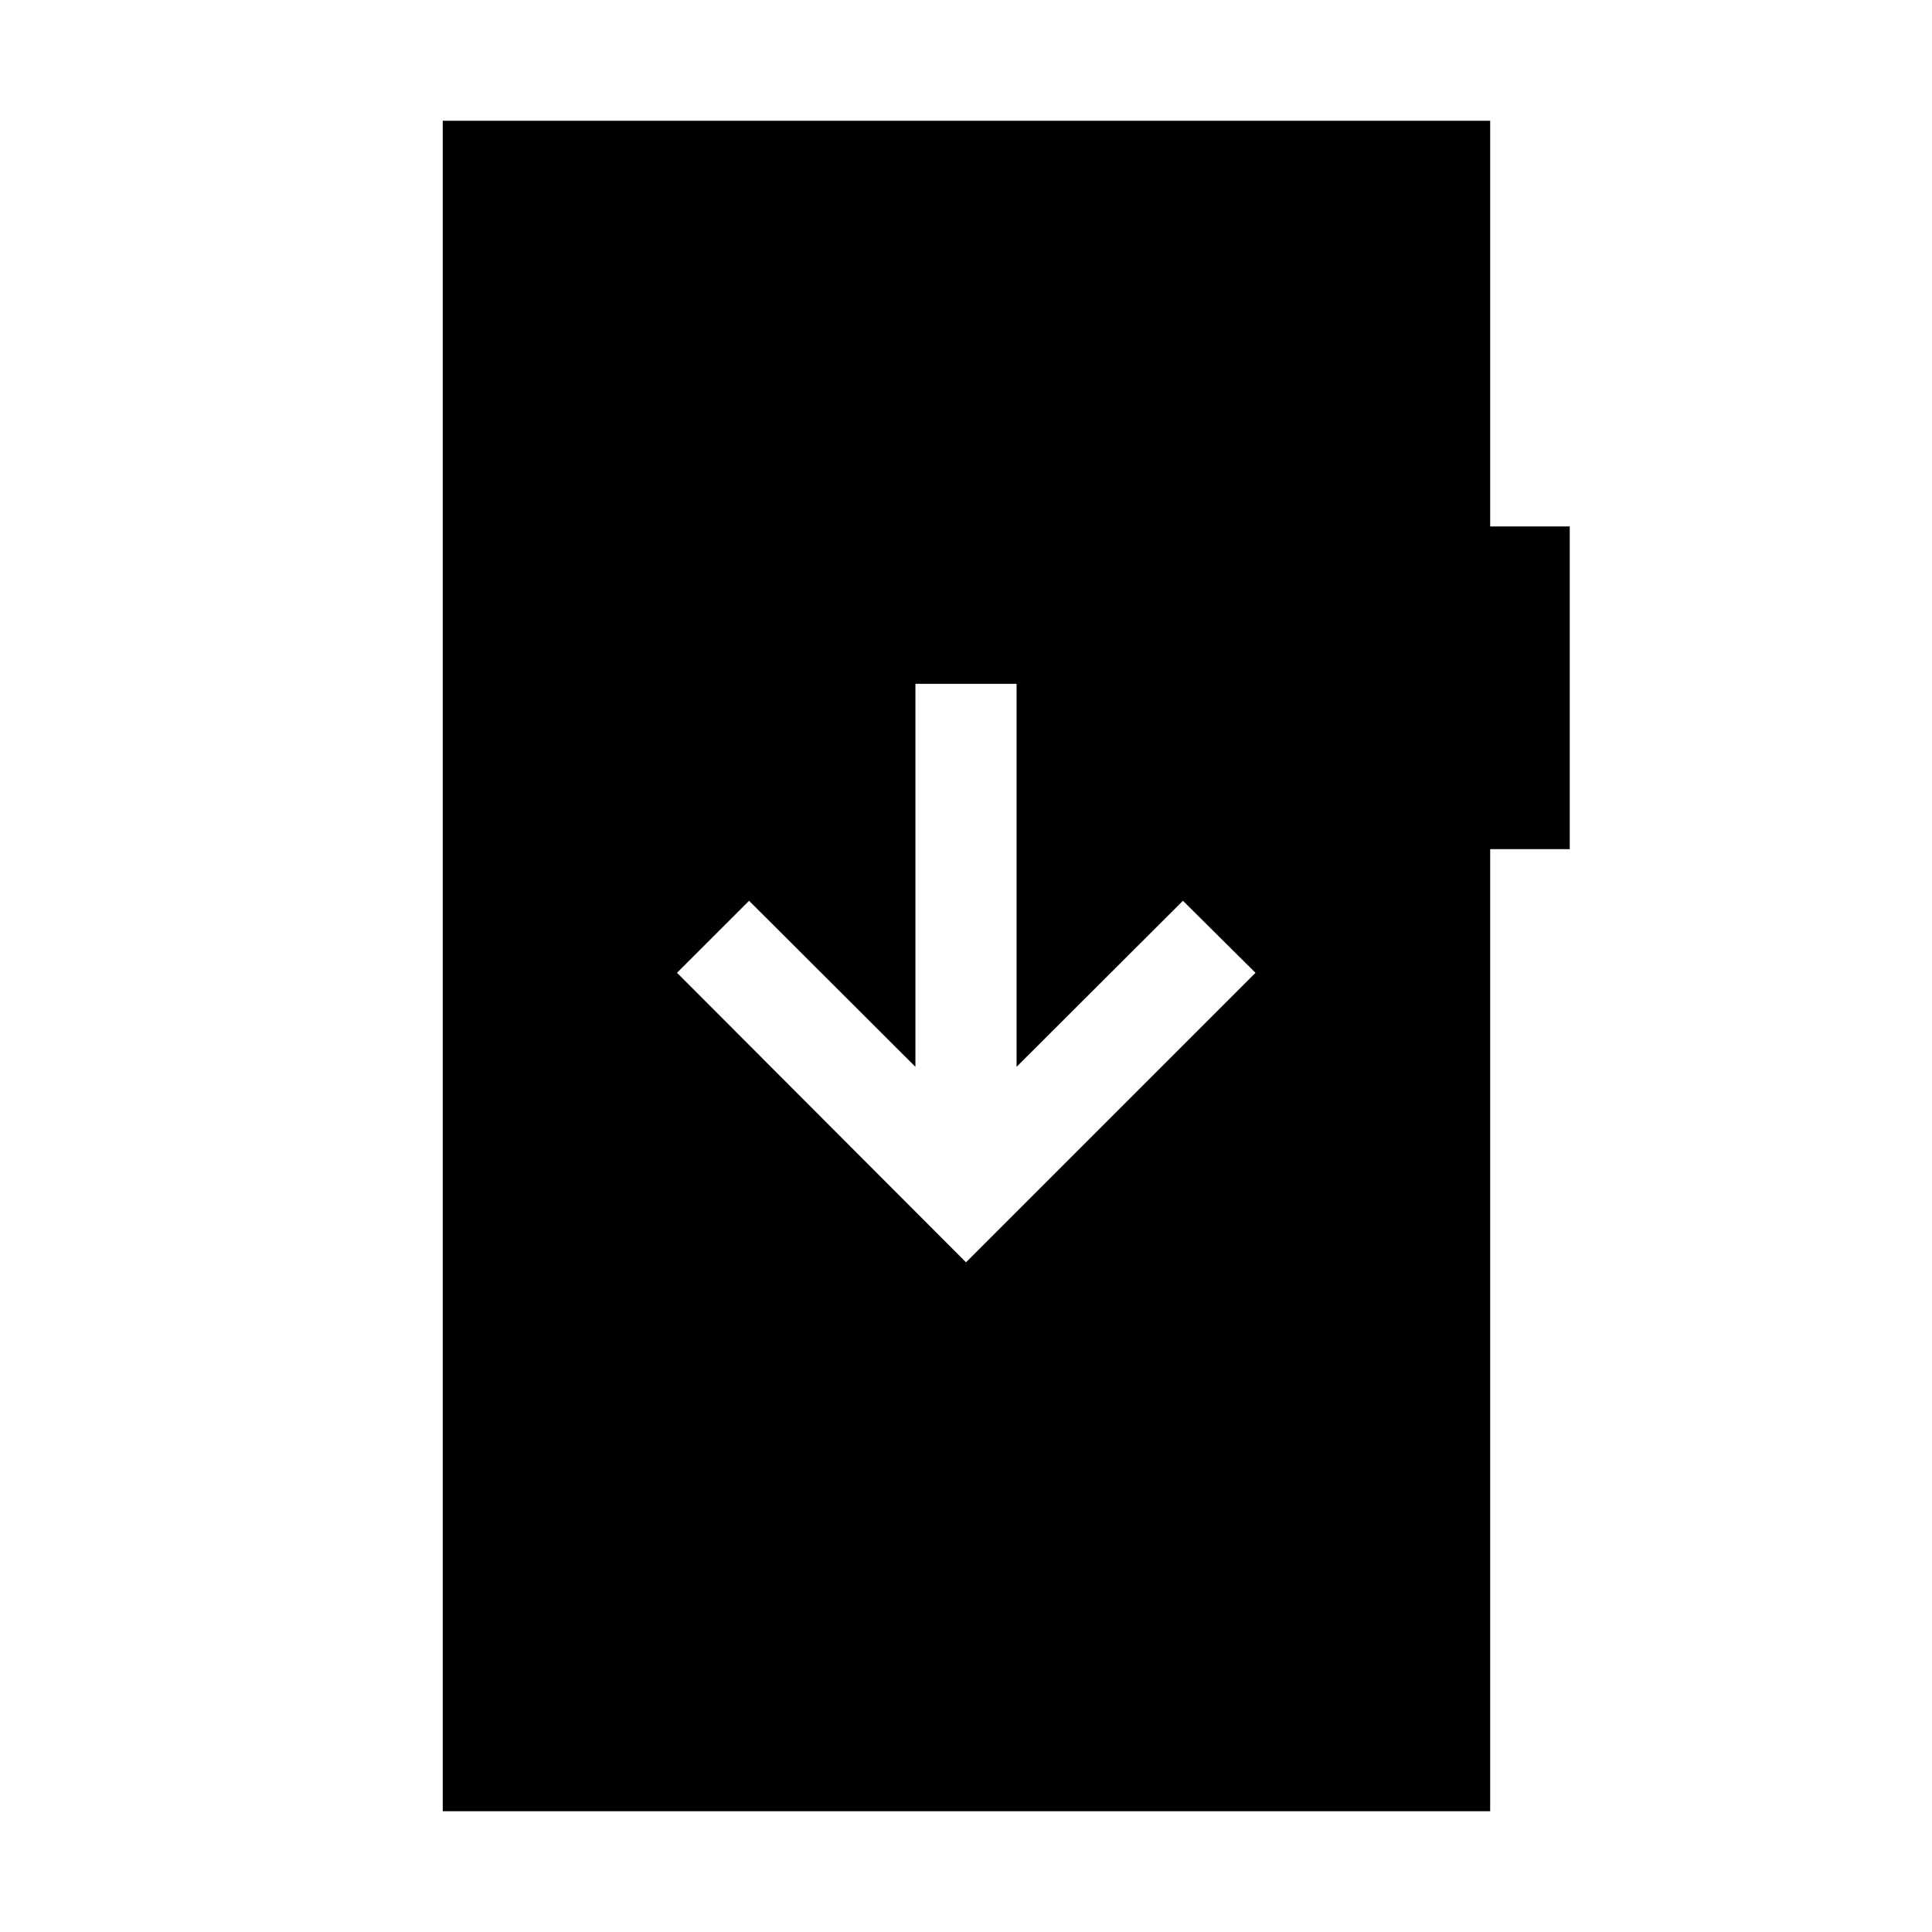 <svg xmlns="http://www.w3.org/2000/svg" height="40" viewBox="0 -960 960 960" width="40"><path d="m480-332.77 143.85-143.85-36.06-35.79-82.66 82.51v-190.3h-50.26v190.3l-82.66-82.51-35.8 35.79L480-332.77ZM220-60v-840h520.46v201.59H780v160.36h-39.54V-60H220Z"/></svg>
